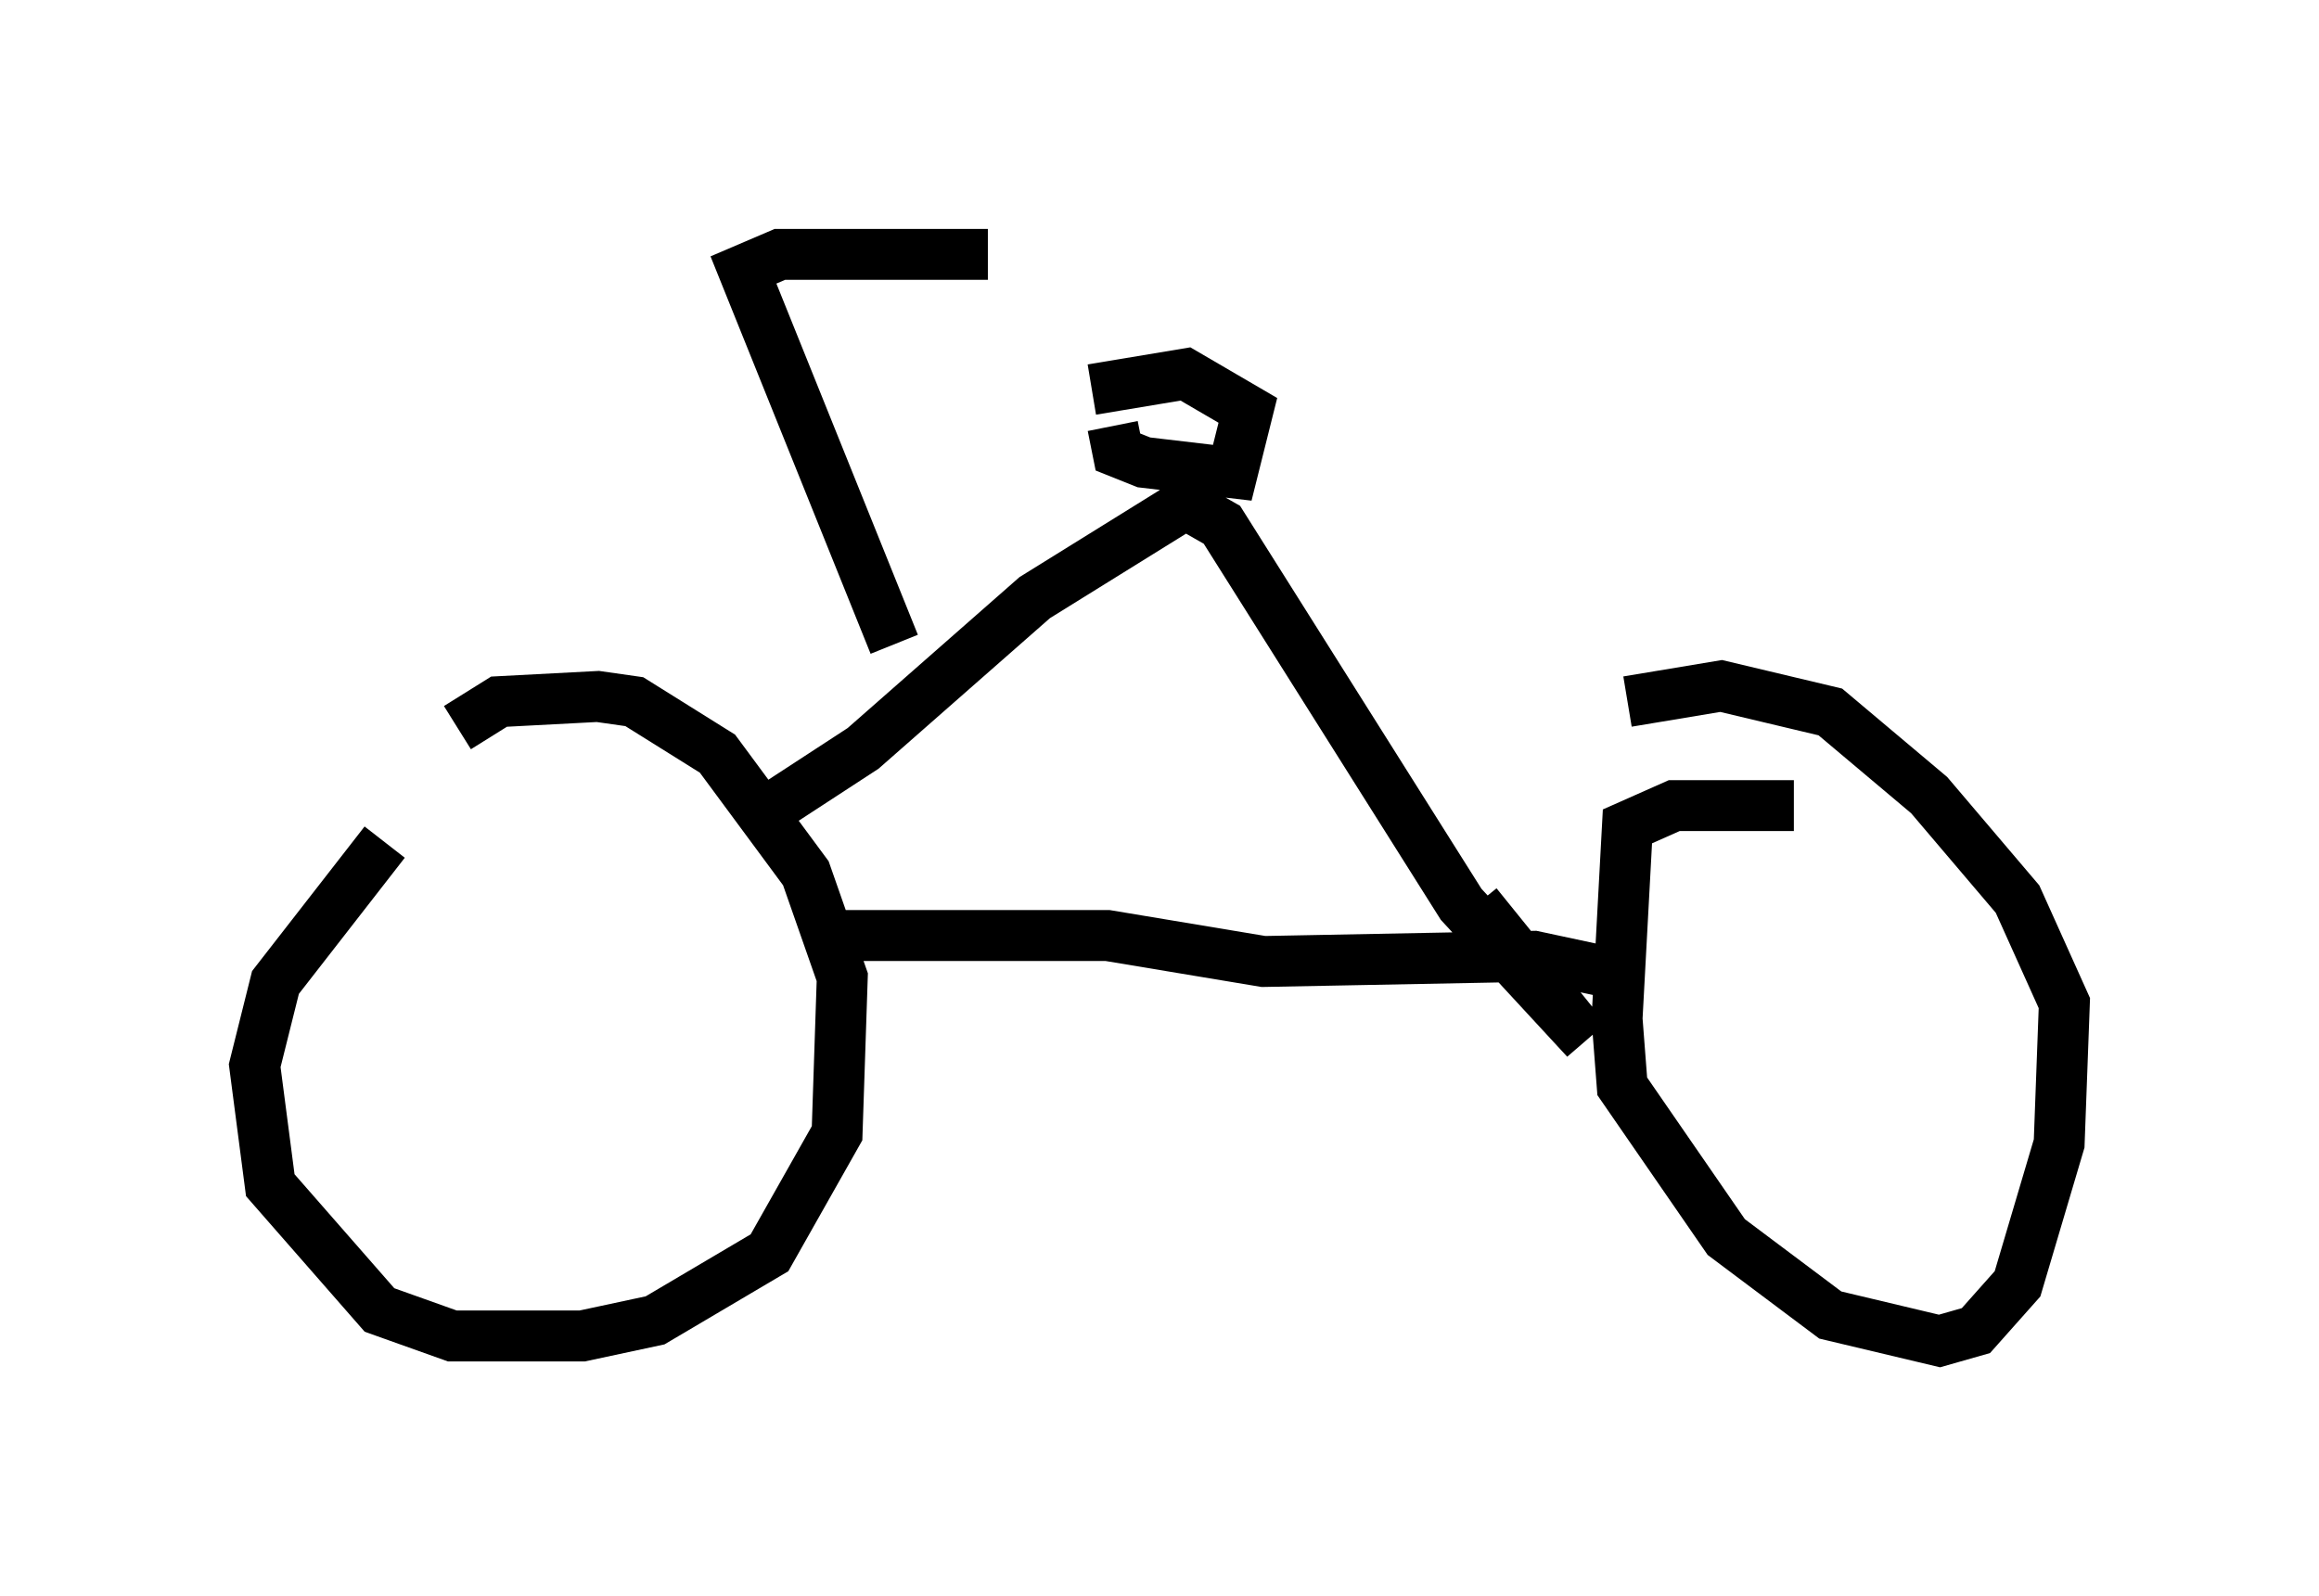 <?xml version="1.0" encoding="utf-8" ?>
<svg baseProfile="full" height="31.336" version="1.1" width="45.525" xmlns="http://www.w3.org/2000/svg" xmlns:ev="http://www.w3.org/2001/xml-events" xmlns:xlink="http://www.w3.org/1999/xlink"><defs /><rect fill="white" height="31.336" width="45.525" x="0" y="0" /><path d="M9.594, 15.617 m-2.042, 0.919 l-2.144, 2.756 -0.408, 1.633 l0.306, 2.348 2.144, 2.45 l1.429, 0.51 2.552, 0.0 l1.429, -0.306 2.246, -1.327 l1.327, -2.348 0.102, -3.063 l-0.715, -2.042 -1.735, -2.348 l-1.633, -1.021 -0.715, -0.102 l-1.94, 0.102 -0.817, 0.51 m26.236, 1.531 l-2.348, 0.0 -0.919, 0.408 l-0.204, 3.777 0.102, 1.327 l2.042, 2.96 2.042, 1.531 l2.144, 0.51 0.715, -0.204 l0.817, -0.919 0.817, -2.756 l0.102, -2.756 -0.919, -2.042 l-1.735, -2.042 -1.94, -1.633 l-2.144, -0.51 -1.838, 0.306 m-16.027, 4.594 l5.819, 0.0 3.063, 0.51 l5.308, -0.102 1.429, 0.306 m-16.946, -2.858 l2.348, -1.531 3.369, -2.96 l2.96, -1.838 0.715, 0.408 l4.696, 7.452 2.45, 2.654 l-2.144, -2.654 m-7.146, -9.392 l0.102, 0.51 0.51, 0.204 l1.735, 0.204 0.306, -1.225 l-1.225, -0.715 -1.838, 0.306 m-3.879, 5.002 l-2.96, -7.35 0.715, -0.306 l4.083, 0.0 " fill="none" stroke="black" stroke-width="1" /></svg>